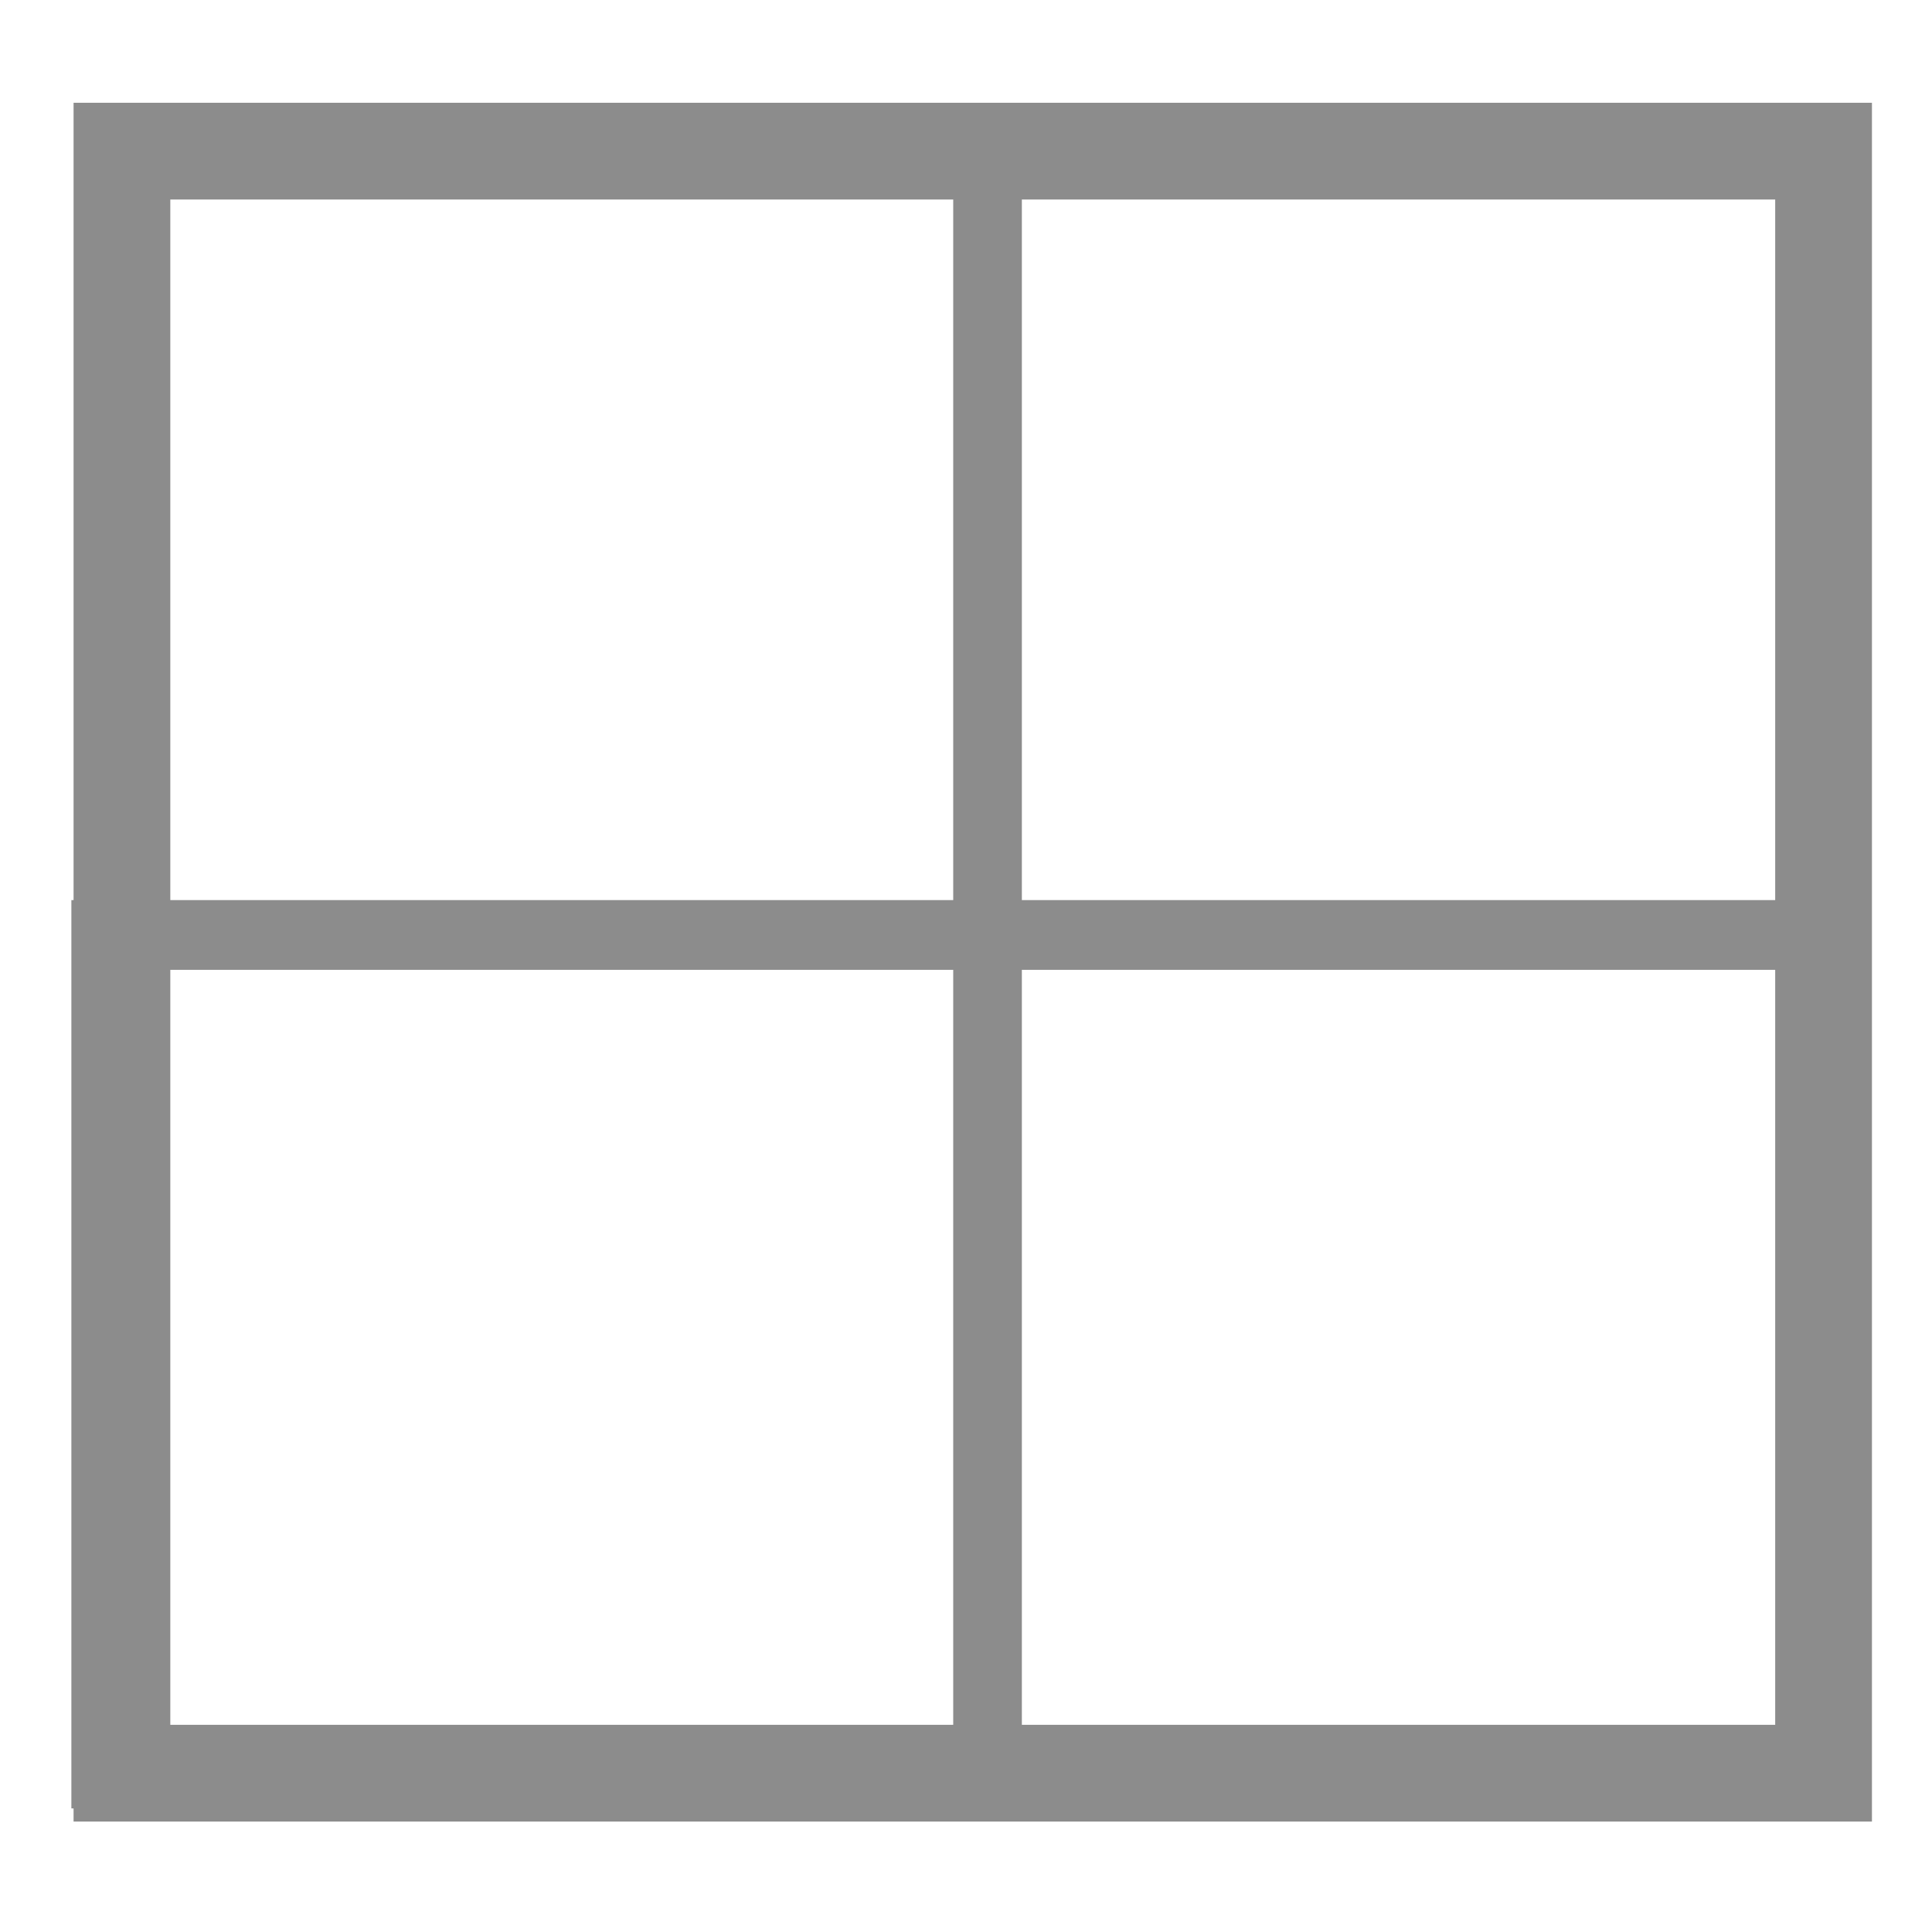 <?xml version="1.0" encoding="UTF-8" standalone="no"?>
<!-- Created with Inkscape (http://www.inkscape.org/) -->

<svg
   xmlns:osb="http://www.openswatchbook.org/uri/2009/osb"
   xmlns:dc="http://purl.org/dc/elements/1.1/"
   xmlns:cc="http://creativecommons.org/ns#"
   xmlns:rdf="http://www.w3.org/1999/02/22-rdf-syntax-ns#"
   xmlns:svg="http://www.w3.org/2000/svg"
   xmlns="http://www.w3.org/2000/svg"
   xmlns:sodipodi="http://sodipodi.sourceforge.net/DTD/sodipodi-0.dtd"
   xmlns:inkscape="http://www.inkscape.org/namespaces/inkscape"
   width="20"
   height="20"
   viewBox="0 0 5.292 5.292"
   version="1.1"
   id="svg8"
   inkscape:version="0.92.2 (5c3e80d, 2017-08-06)"
   sodipodi:docname="item_vectorOfReal.svg"
   inkscape:export-filename="D:\OCCT\master_CR29451_1\tools\MessageModel\icons\item_vectorOfRealVec3.png"
   inkscape:export-xdpi="96"
   inkscape:export-ydpi="96">
  <defs
     id="defs2">
    <linearGradient
       id="linearGradient4578"
       osb:paint="solid">
      <stop
         style="stop-color:#000000;stop-opacity:1;"
         offset="0"
         id="stop4576" />
    </linearGradient>
    <inkscape:perspective
       sodipodi:type="inkscape:persp3d"
       inkscape:vp_x="-2.6544163 : -0.28690906 : 1"
       inkscape:vp_y="0 : 1028.295 : 0"
       inkscape:vp_z="9.504499 : -1.1228559 : 1"
       inkscape:persp3d-origin="2.7661607 : -1.3768436 : 1"
       id="perspective3711" />
  </defs>
  <sodipodi:namedview
     id="base"
     pagecolor="#ffffff"
     bordercolor="#666666"
     borderopacity="1.0"
     inkscape:pageopacity="0.0"
     inkscape:pageshadow="2"
     inkscape:zoom="15.839192"
     inkscape:cx="-10.548151"
     inkscape:cy="10.279721"
     inkscape:document-units="px"
     inkscape:current-layer="layer1"
     showgrid="false"
     fit-margin-top="0"
     fit-margin-left="0"
     fit-margin-right="0"
     fit-margin-bottom="0"
     inkscape:window-width="1446"
     inkscape:window-height="838"
     inkscape:window-x="1733"
     inkscape:window-y="67"
     inkscape:window-maximized="0"
     units="px" />
  <g
     inkscape:label="Layer 1"
     inkscape:groupmode="layer"
     id="layer1"
     transform="translate(71.967,-93.642)">
    <rect
       id="rect3769"
       width="4.661"
       height="4.443"
       x="-71.633"
       y="94.056"
       style="opacity:1;fill:none;fill-opacity:1;stroke:#8c8c8c;stroke-width:0.265;stroke-miterlimit:4;stroke-dasharray:none;stroke-opacity:1" />
    <rect
       id="rect3769-3"
       width="4.704"
       height="2.297"
       x="-71.676"
       y="96.203"
       style="opacity:1;fill:none;fill-opacity:1;stroke:#8c8c8c;stroke-width:0.191;stroke-miterlimit:4;stroke-dasharray:none;stroke-opacity:1" />
    <rect
       id="rect3769-9"
       width="2.356"
       height="4.45"
       x="-71.618"
       y="94.071"
       style="opacity:1;fill:none;fill-opacity:1;stroke:#8c8c8c;stroke-width:0.188;stroke-miterlimit:4;stroke-dasharray:none;stroke-opacity:1" />
  </g>
</svg>
